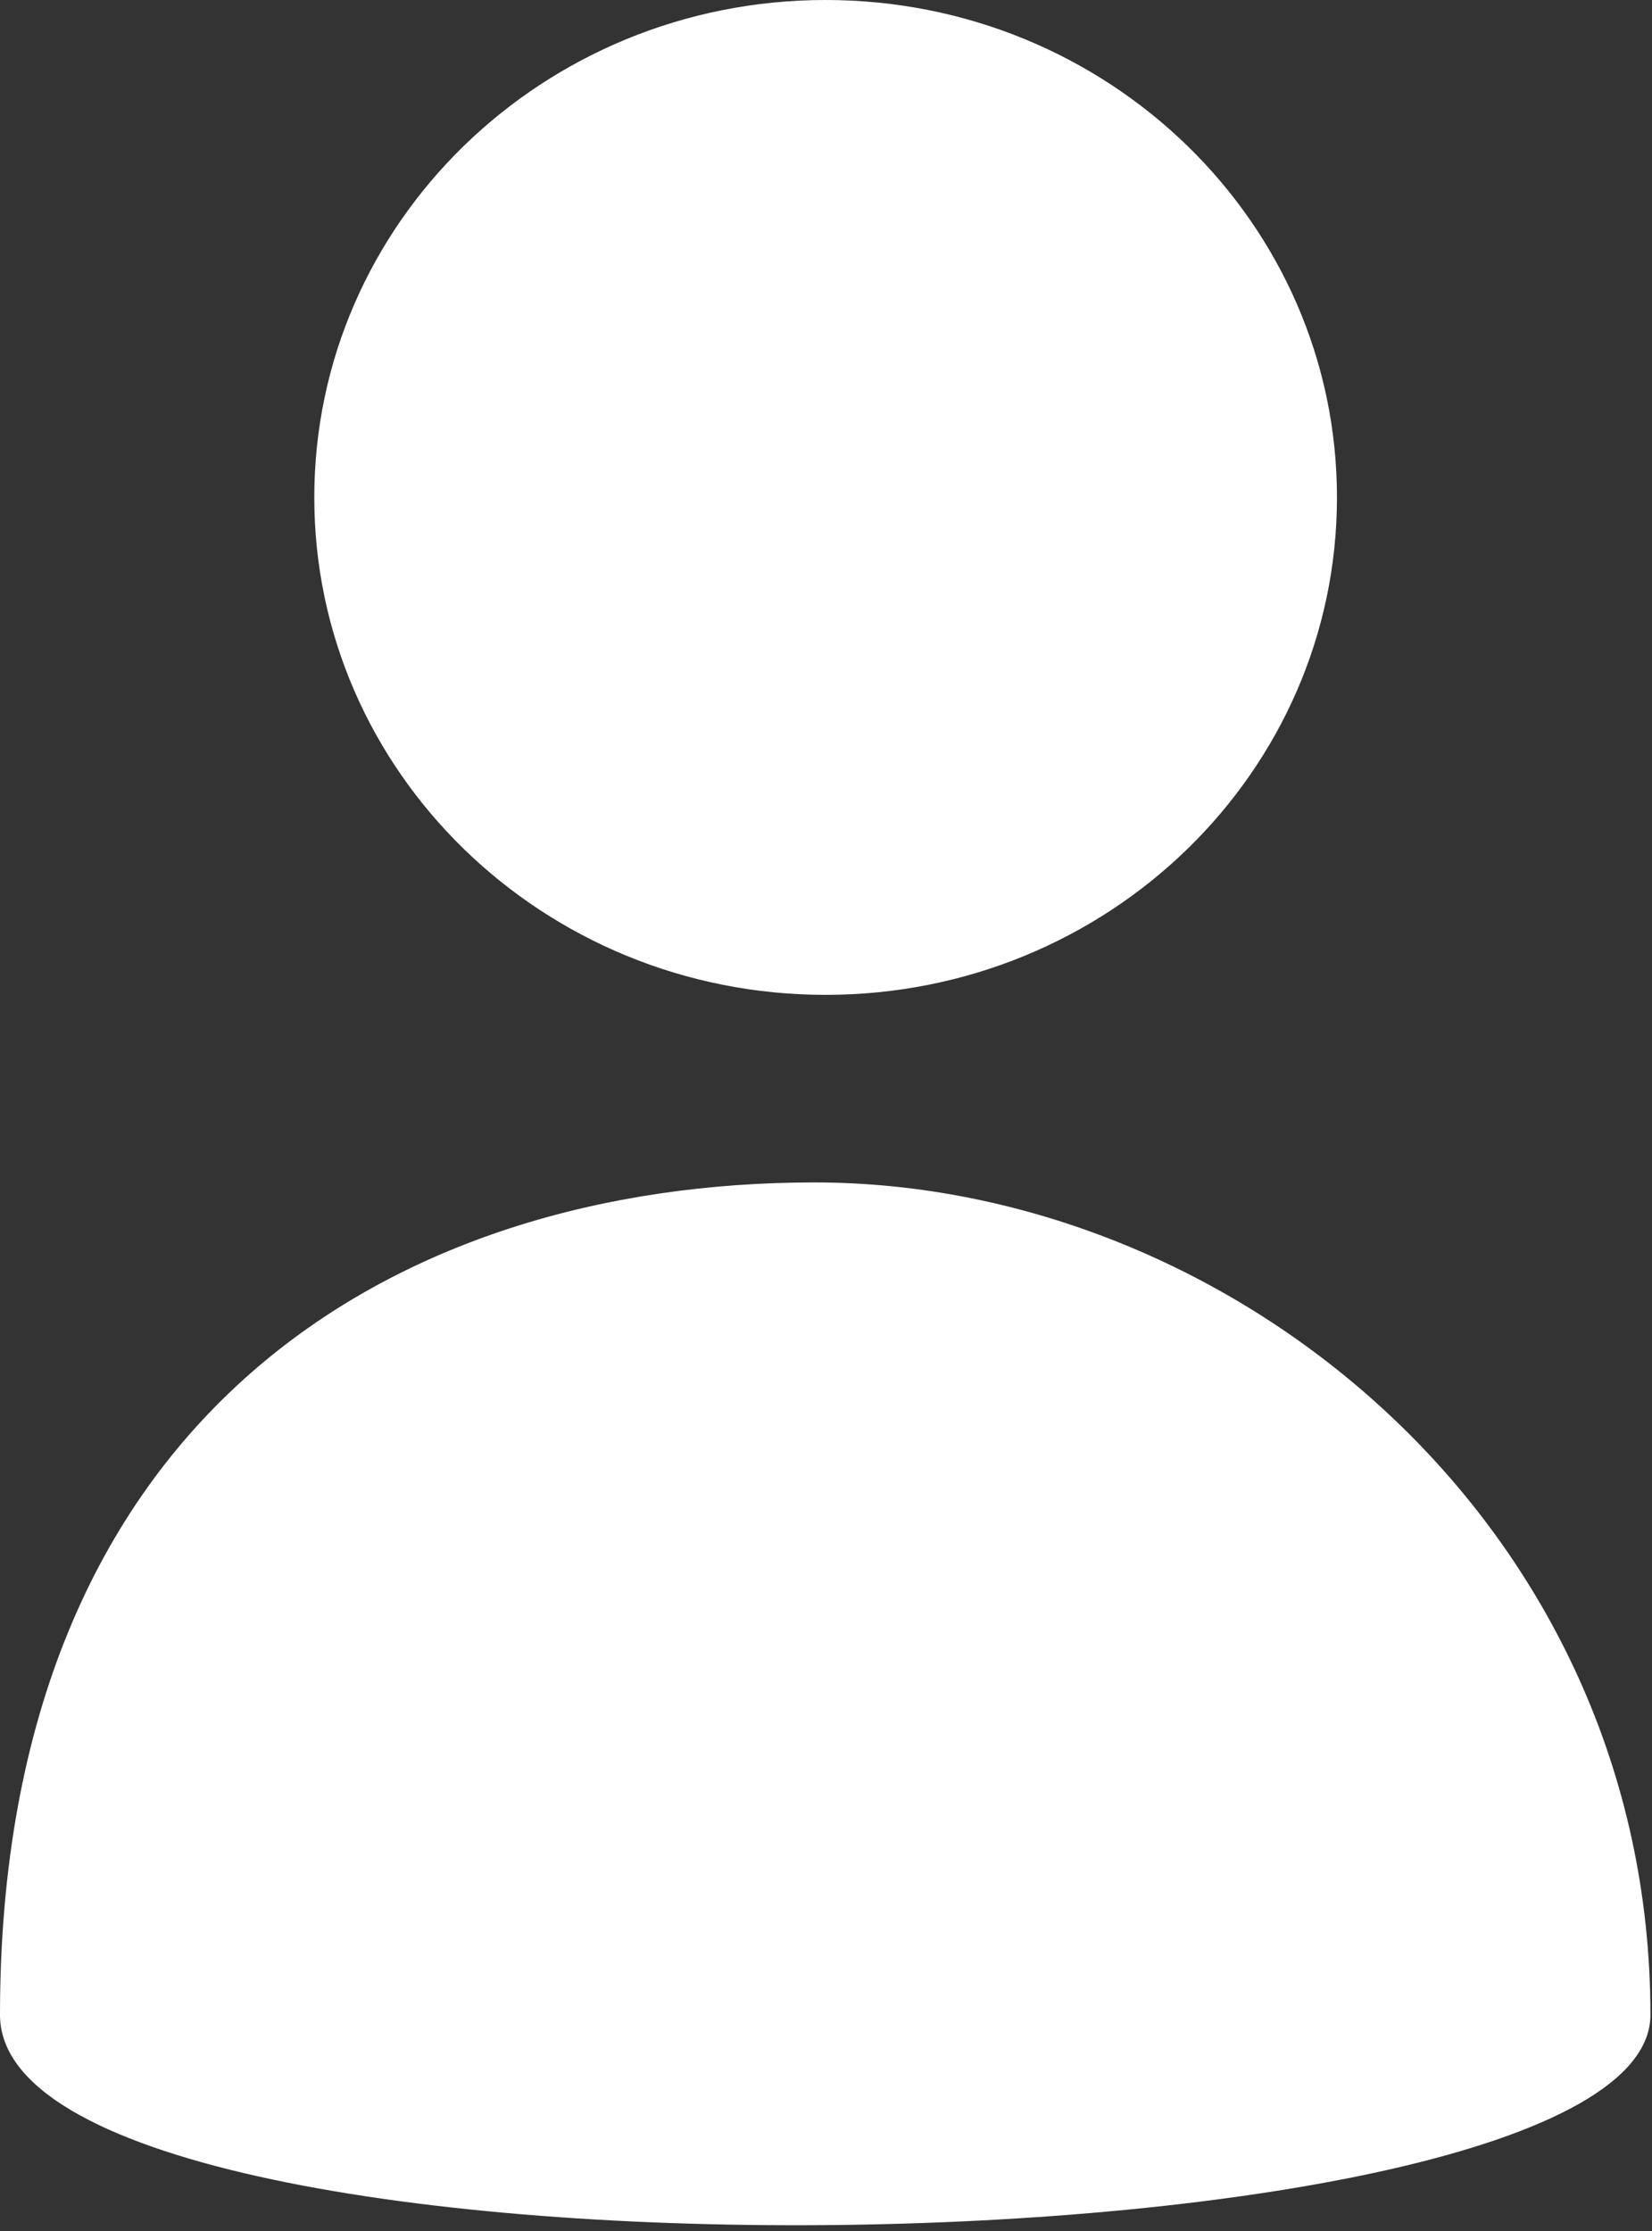 <svg width="20" height="27" fill="none" xmlns="http://www.w3.org/2000/svg"><rect width="100%" height="100%" fill="#333333" stroke="none"/><path fill-rule="evenodd" clip-rule="evenodd" d="M9.995 12.04c-3.419 0-6.19-2.695-6.19-6.02C3.805 2.695 6.576 0 9.995 0c3.42 0 6.191 2.695 6.191 6.02 0 3.325-2.772 6.02-6.19 6.02zm9.986 12.344c0-5.924-5.046-10.074-10.121-10.074S0 17.125 0 24.384c0 3.556 19.981 3.23 19.981 0z" fill="#fff"/></svg>